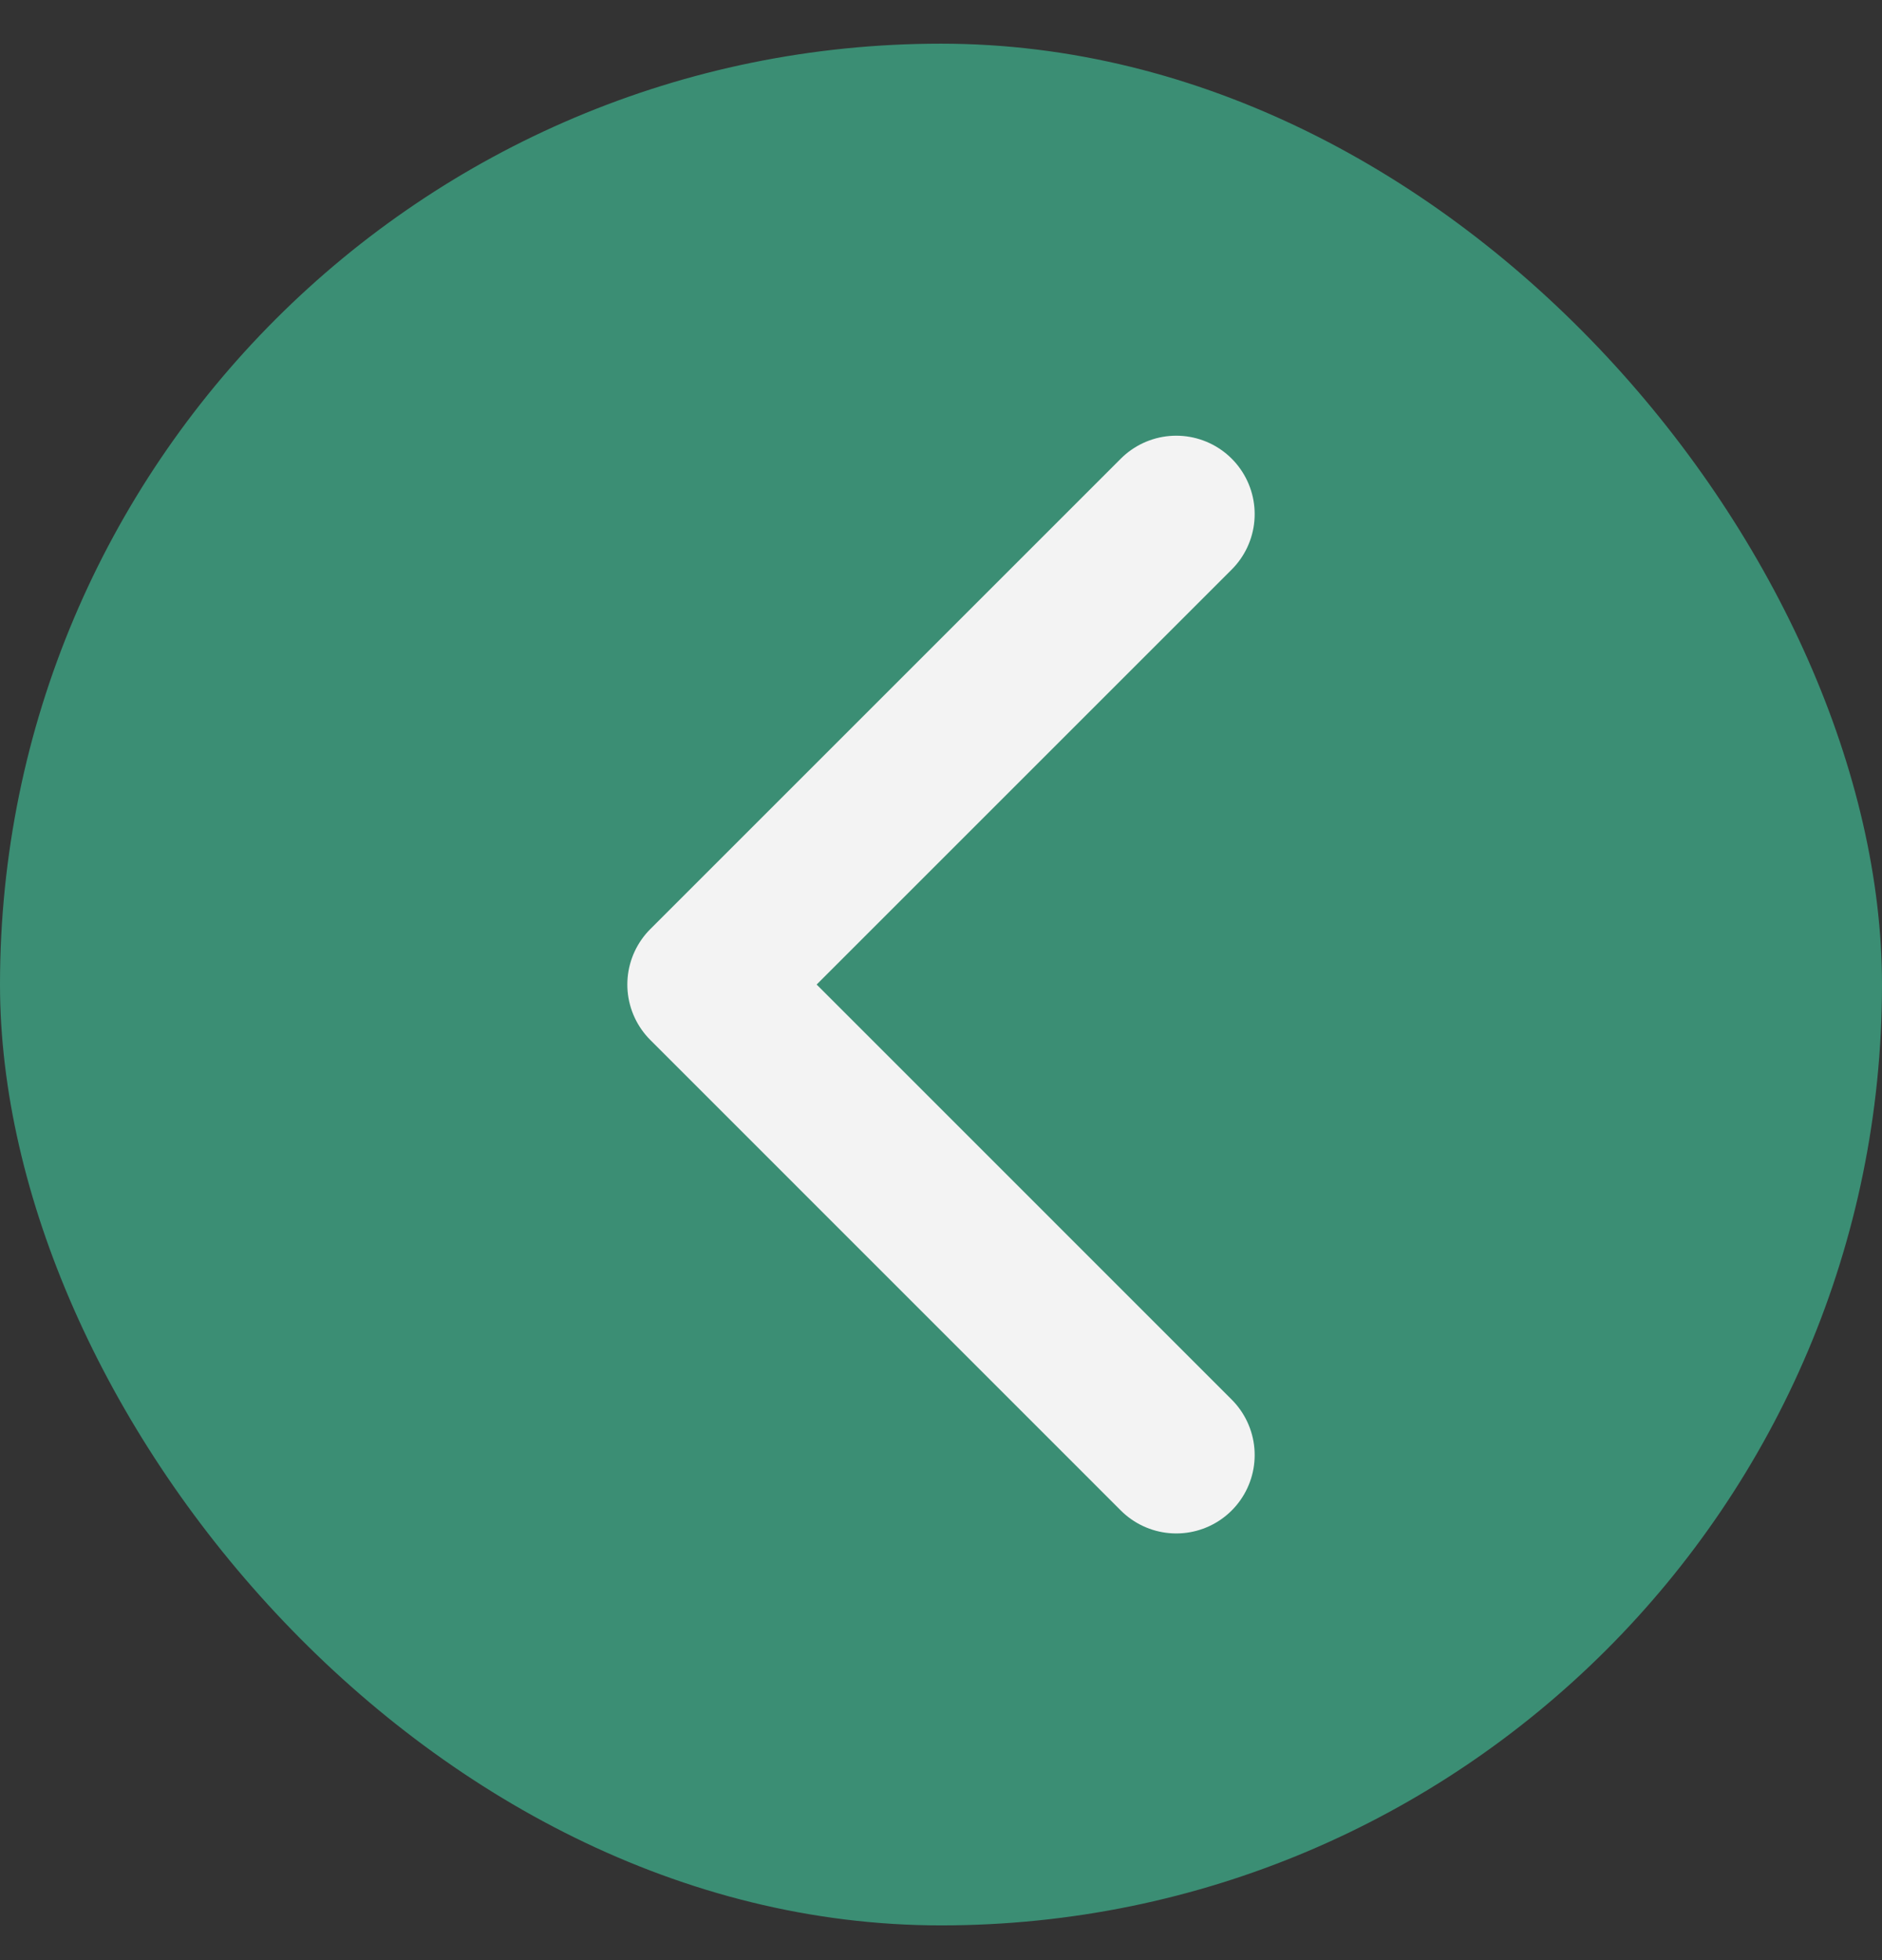 <svg width="24" height="25" viewBox="0 0 24 25" fill="none" xmlns="http://www.w3.org/2000/svg">
<rect x="0" y="0" width="24" height="25" fill="#333333" stroke="none"/>
<rect y="0.557" width="24" height="24" rx="12" fill="#3B8E74"/>
<path d="M15 6.557L9 12.557L15 18.558" stroke="#F3F3F3" stroke-width="2" stroke-linecap="round" stroke-linejoin="round"/>
</svg>
